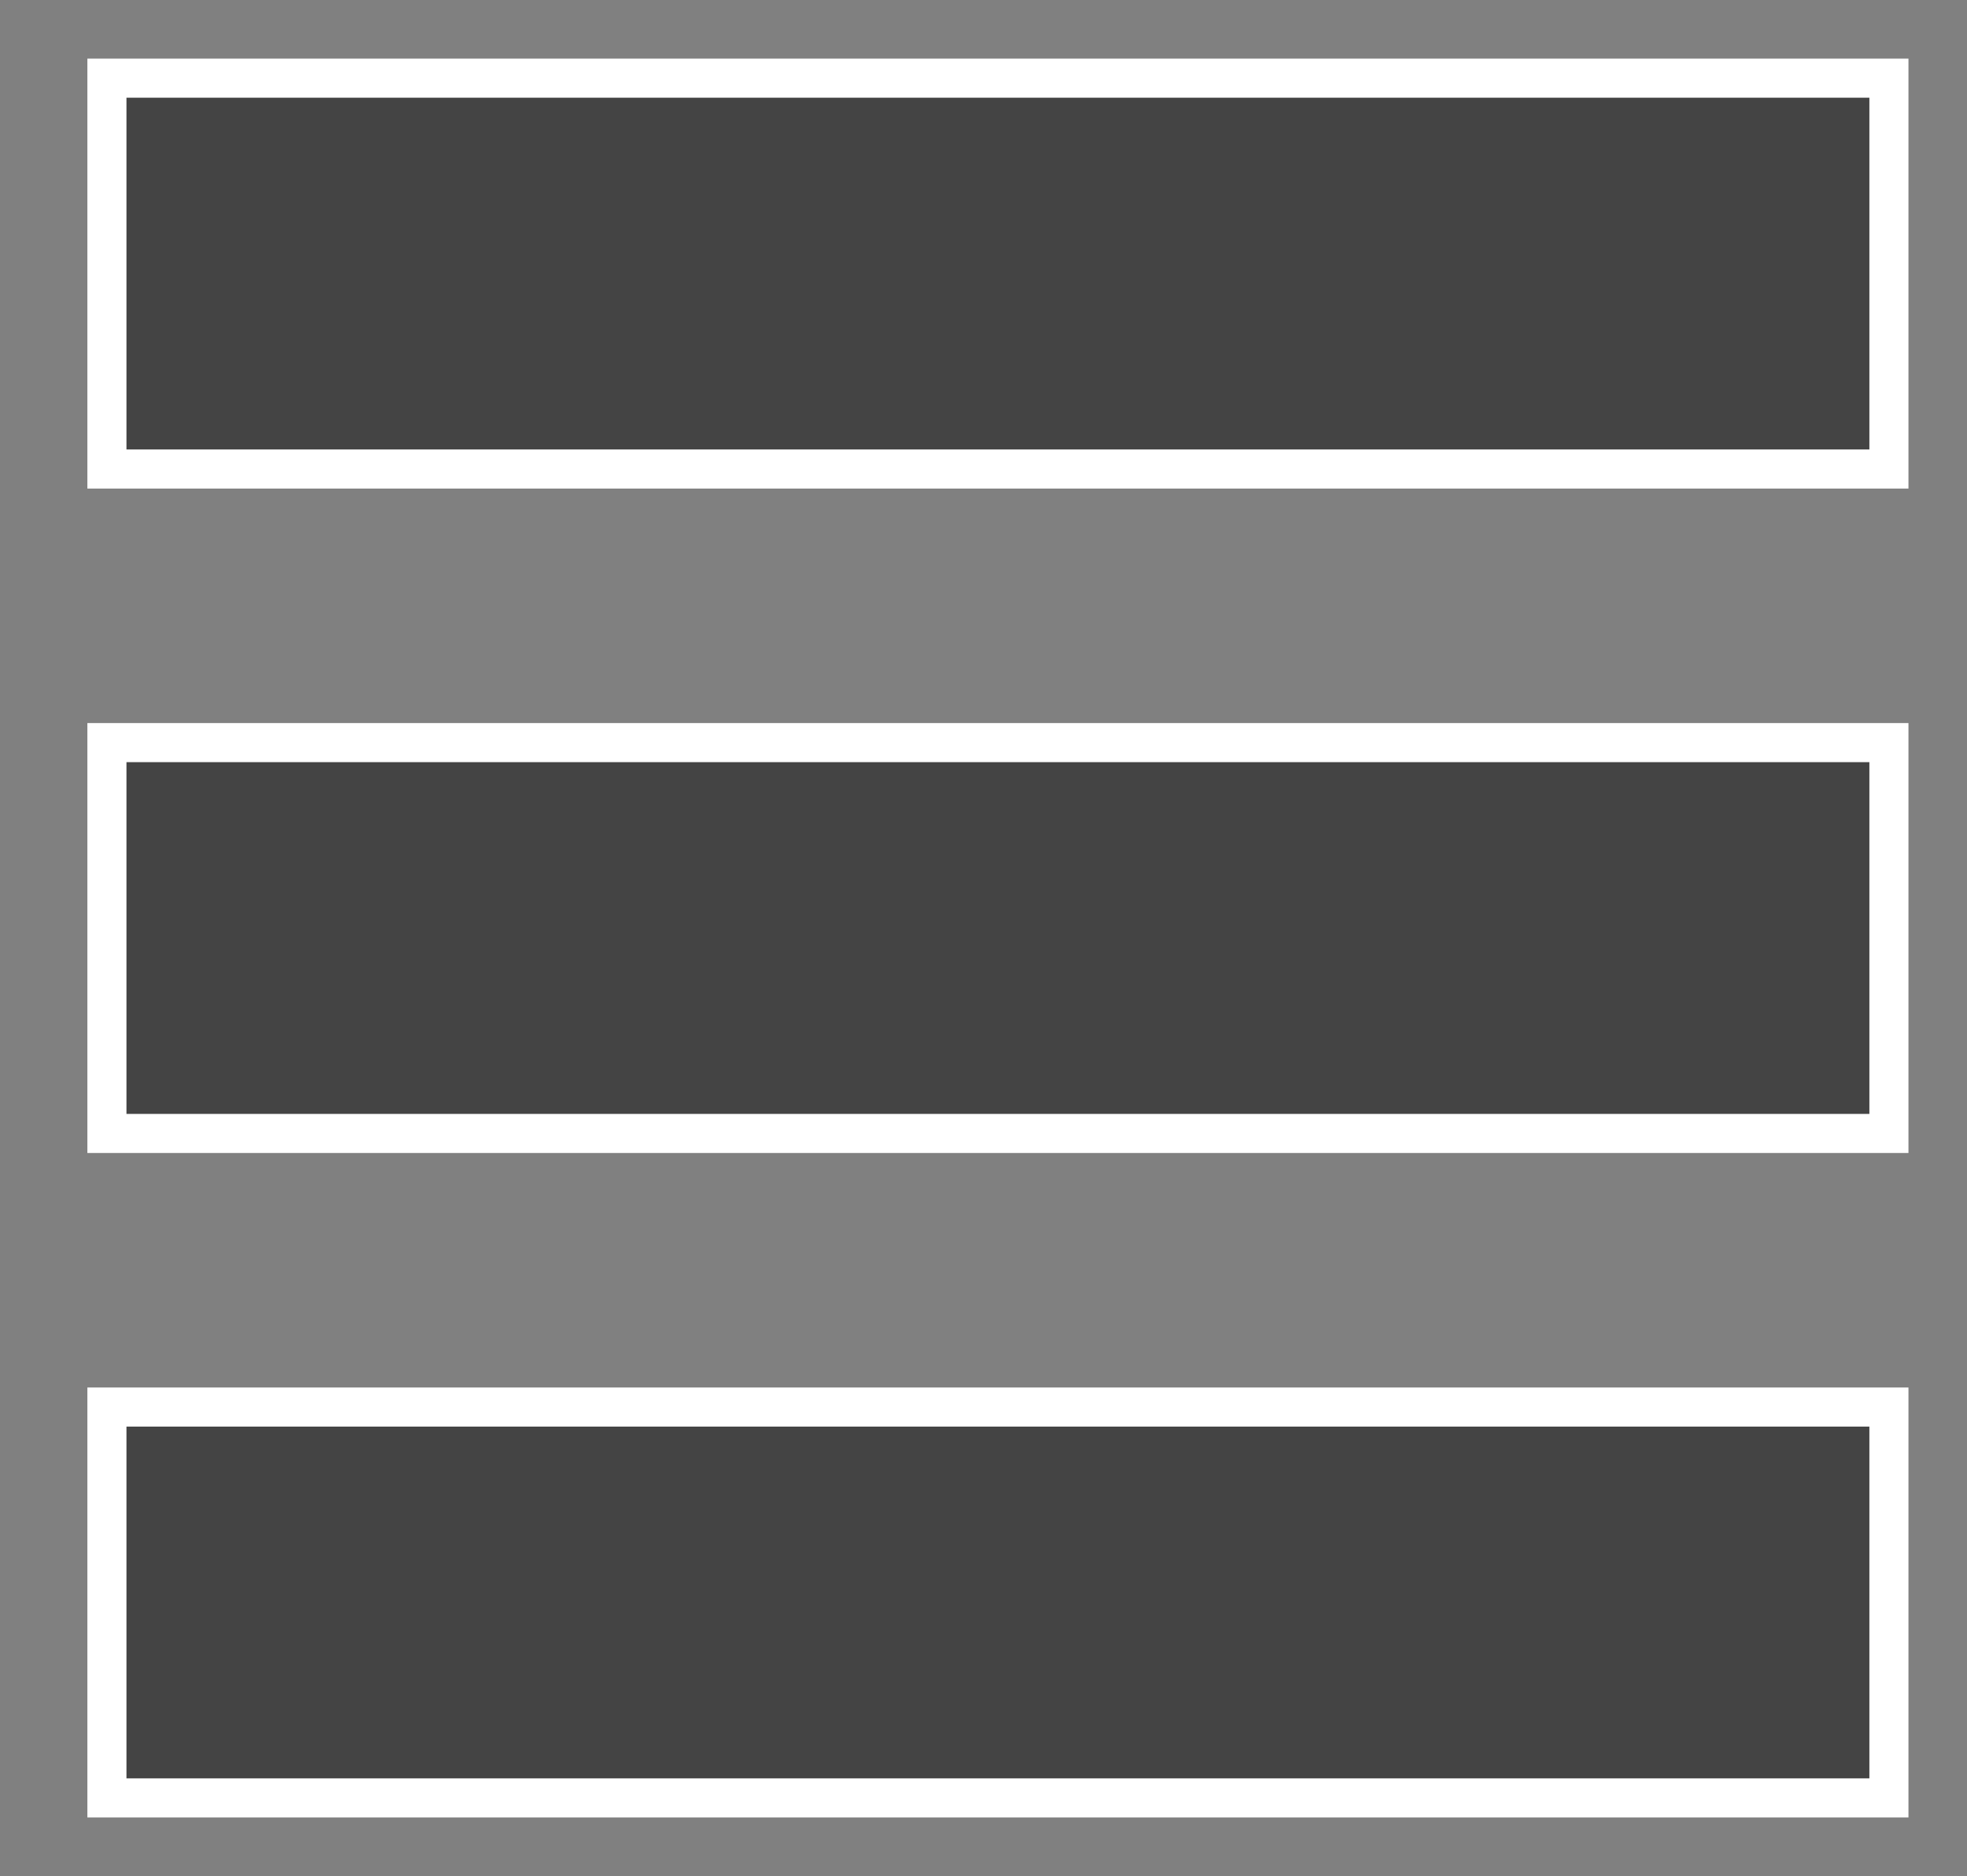 <?xml version="1.0" encoding="utf-8"?>
<!-- Generator: Adobe Illustrator 16.0.0, SVG Export Plug-In . SVG Version: 6.00 Build 0)  -->
<!DOCTYPE svg PUBLIC "-//W3C//DTD SVG 1.1//EN" "http://www.w3.org/Graphics/SVG/1.1/DTD/svg11.dtd">
<svg version="1.1" id="Layer_1" xmlns="http://www.w3.org/2000/svg" xmlns:xlink="http://www.w3.org/1999/xlink" x="0px" y="0px"
	 width="25.167px" height="24px" viewBox="0 0 25.167 24" enable-background="new 0 0 25.167 24" xml:space="preserve">
<rect x="0" y="0" width="25.167" height="24" fill="#808080" stroke="none"/>
<rect x="1.368" y="9.5" fill="#444444" stroke="#FFFFFF" stroke-width="0.5" stroke-miterlimit="10" width="22.8" height="5"/>
<rect x="1.368" y="1" fill="#444444" stroke="#FFFFFF" stroke-width="0.5" stroke-miterlimit="10" width="22.8" height="5"/>
<rect x="1.368" y="18" fill="#444444" stroke="#FFFFFF" stroke-width="0.5" stroke-miterlimit="10" width="22.8" height="5"/>
</svg>
